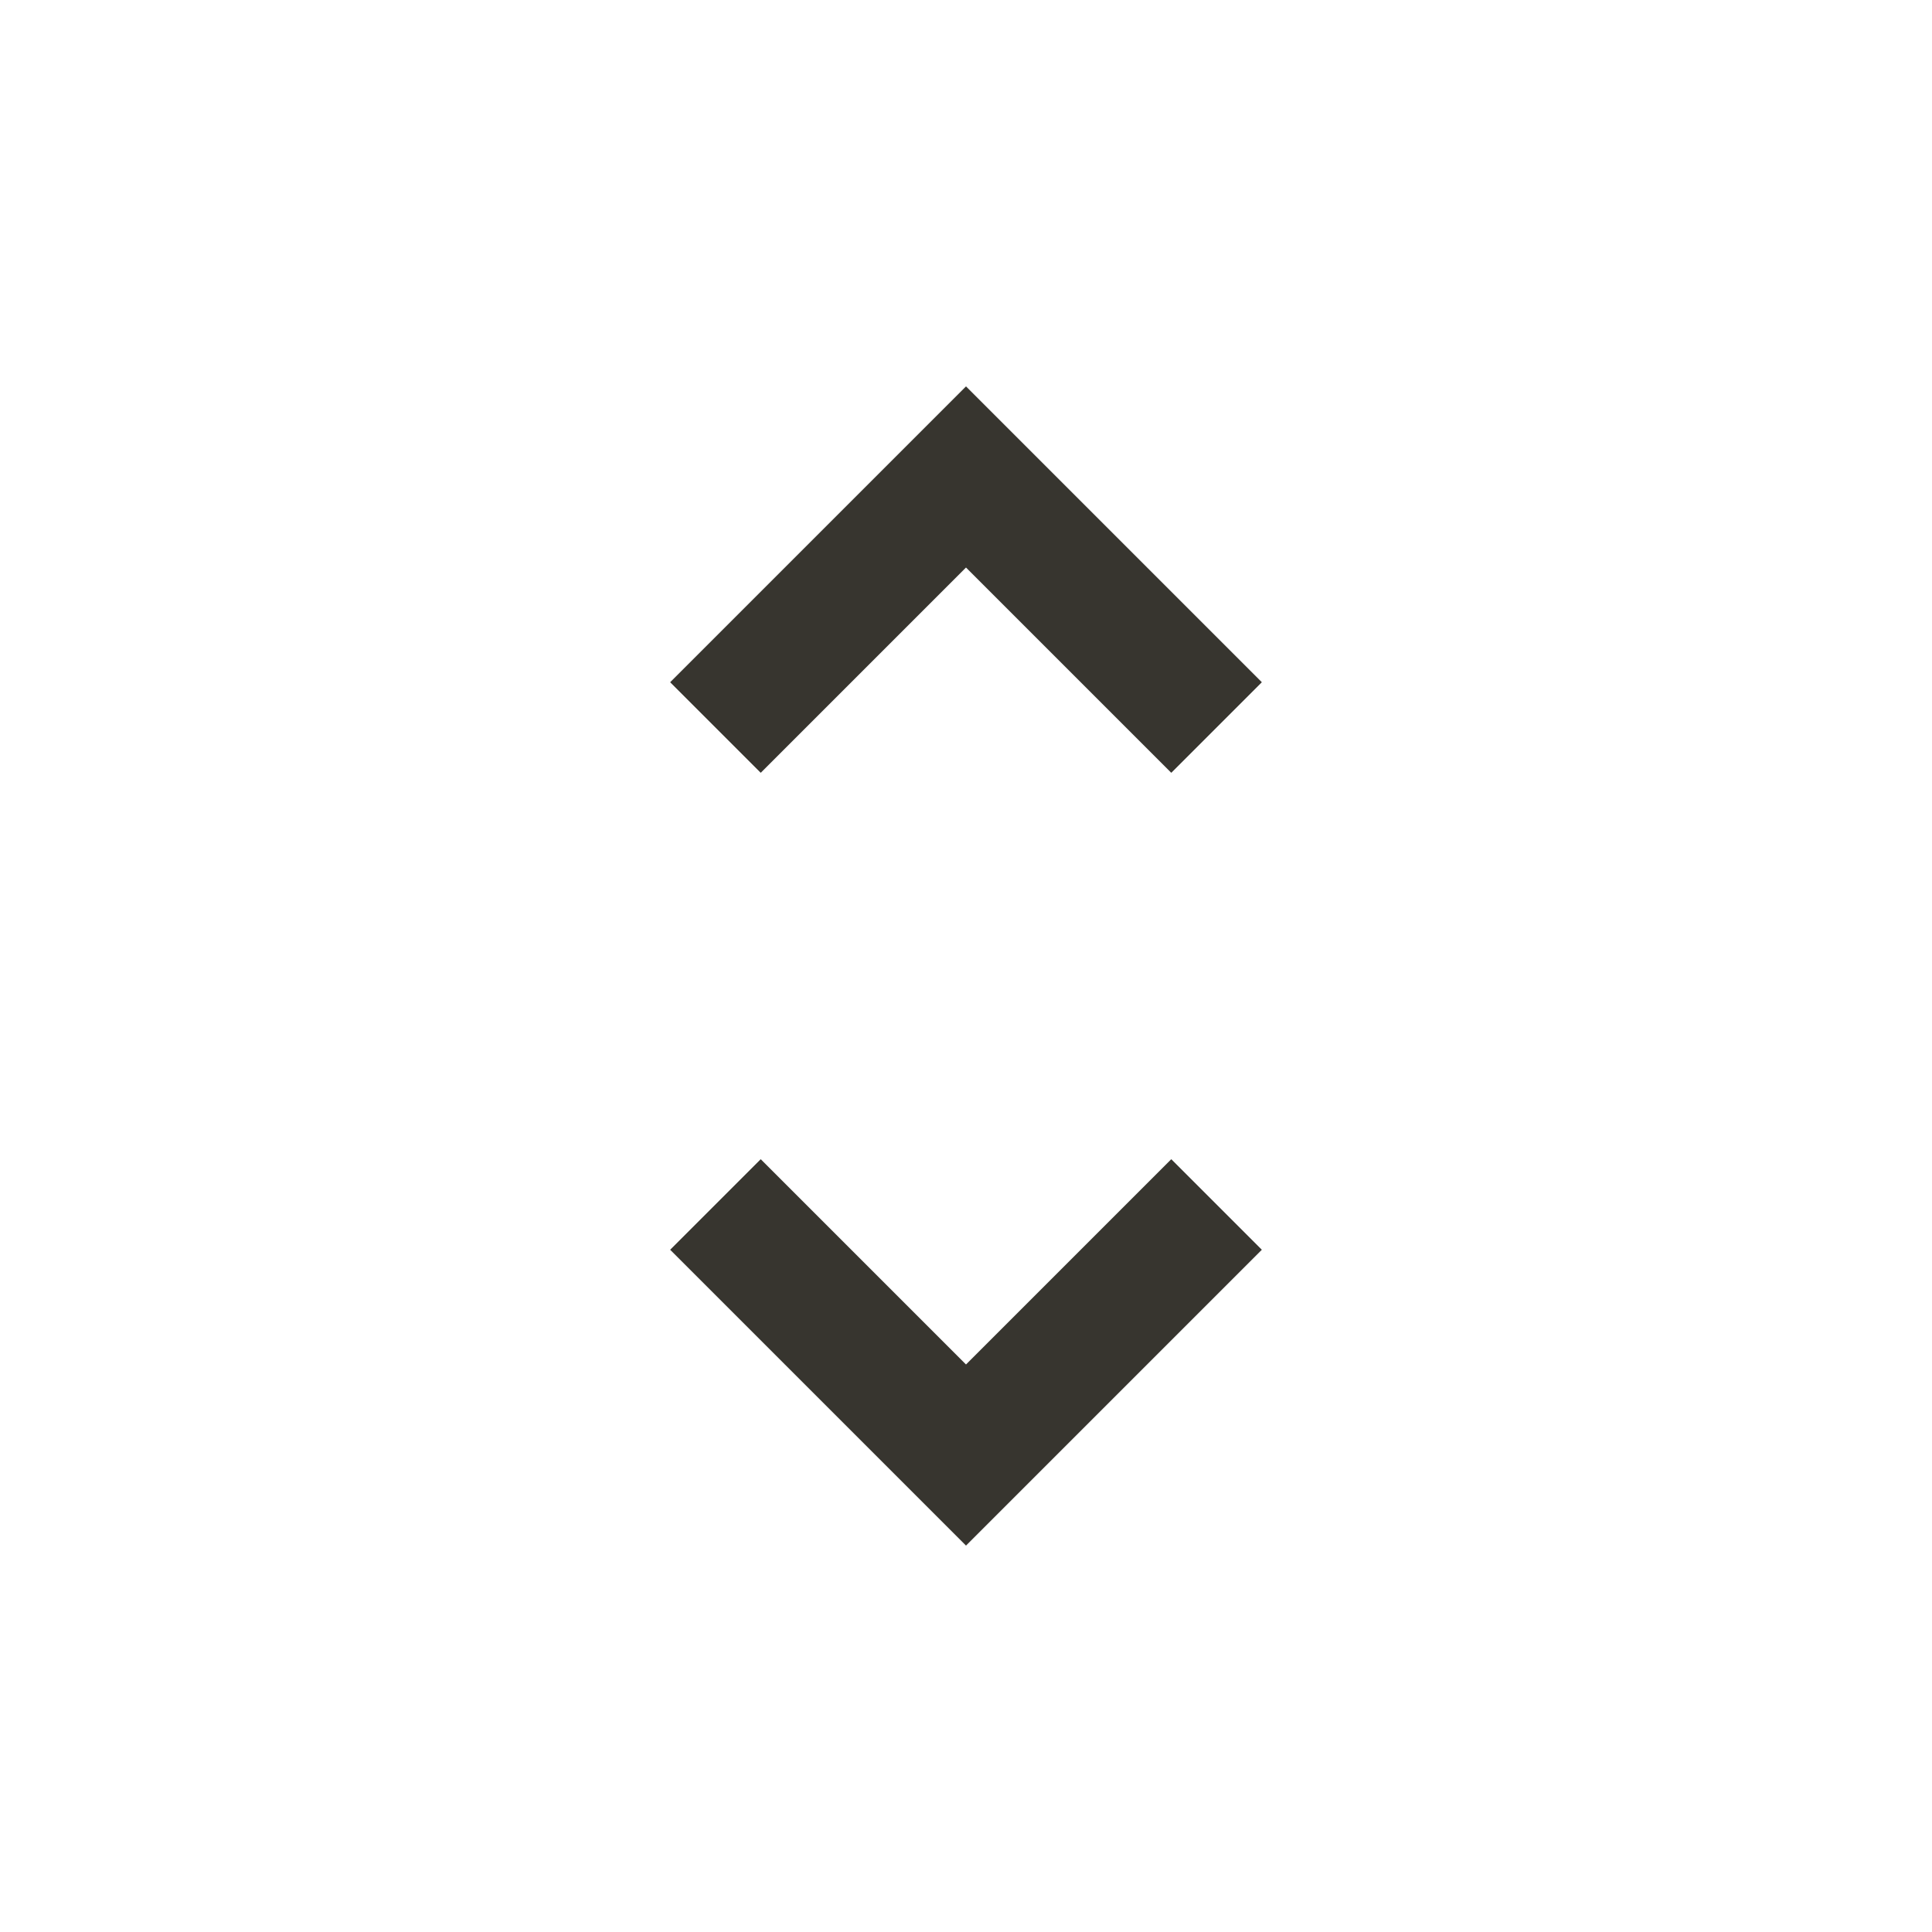 <!-- Generated by IcoMoon.io -->
<svg version="1.1" xmlns="http://www.w3.org/2000/svg" width="24" height="24" viewBox="0 0 24 24">
<title>unfold_more</title>
<path fill="#37352f" d="M12 16.95l2.55-2.55 1.125 1.125-3.675 3.675-3.675-3.675 1.125-1.125zM12 7.050l-2.55 2.55-1.125-1.125 3.675-3.675 3.675 3.675-1.125 1.125z"></path>
</svg>
